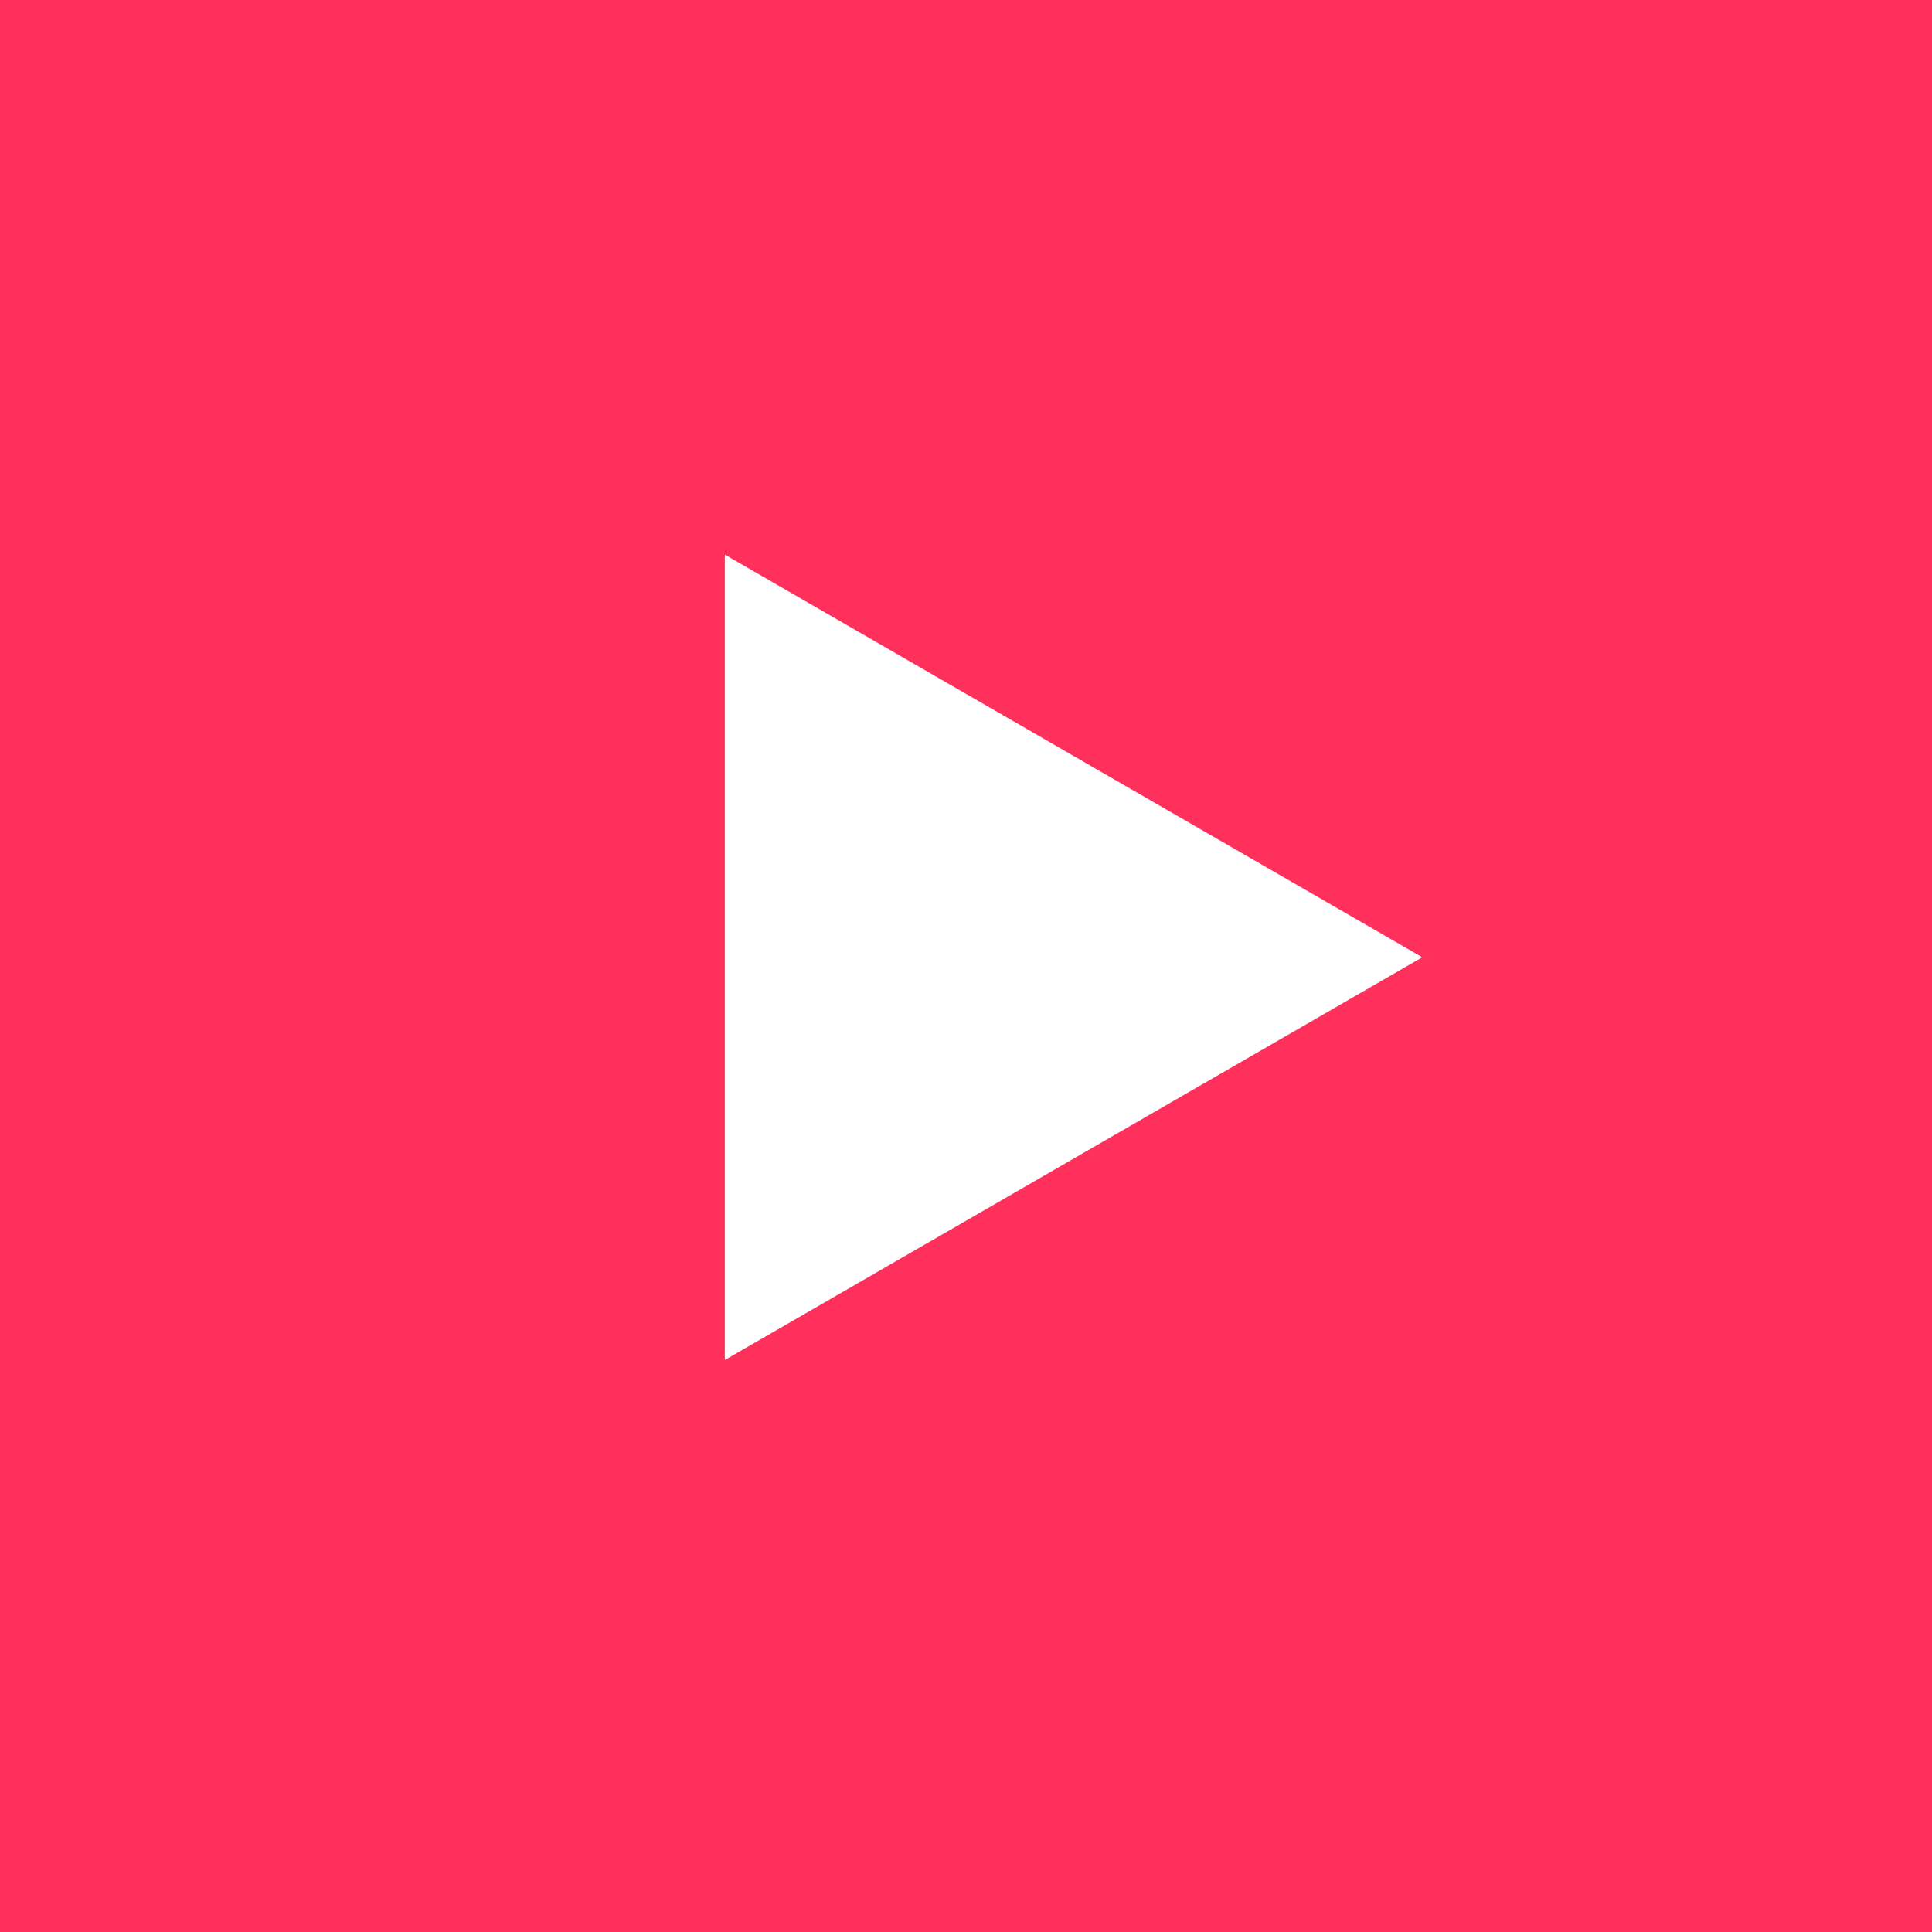 <svg width="29" height="29" viewBox="0 0 29 29" fill="none" xmlns="http://www.w3.org/2000/svg">
<rect width="29" height="29" fill="#FF305C"/>
<path d="M21.349 14.369L10.88 20.414L10.88 8.325L21.349 14.369Z" fill="white"/>
</svg>
